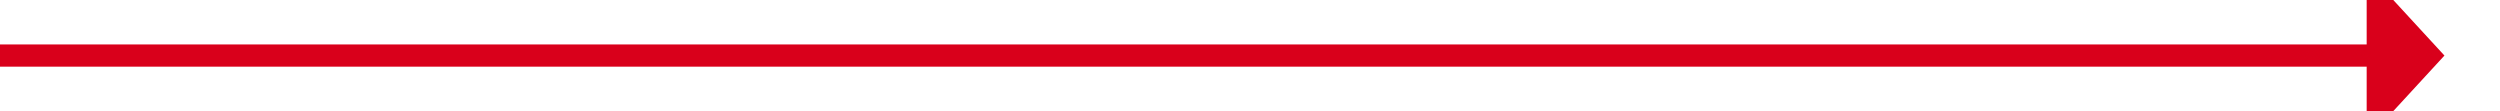 ﻿<?xml version="1.0" encoding="utf-8"?>
<svg version="1.1" xmlns:xlink="http://www.w3.org/1999/xlink" width="225px" height="10px" preserveAspectRatio="xMinYMid meet" viewBox="1402 4266  225 8" xmlns="http://www.w3.org/2000/svg">
  <path d="M 1402 4270  L 1616 4270  " stroke-width="2" stroke="#d9001b" fill="none" />
  <path d="M 1615 4277.6  L 1622 4270  L 1615 4262.4  L 1615 4277.6  Z " fill-rule="nonzero" fill="#d9001b" stroke="none" />
</svg>